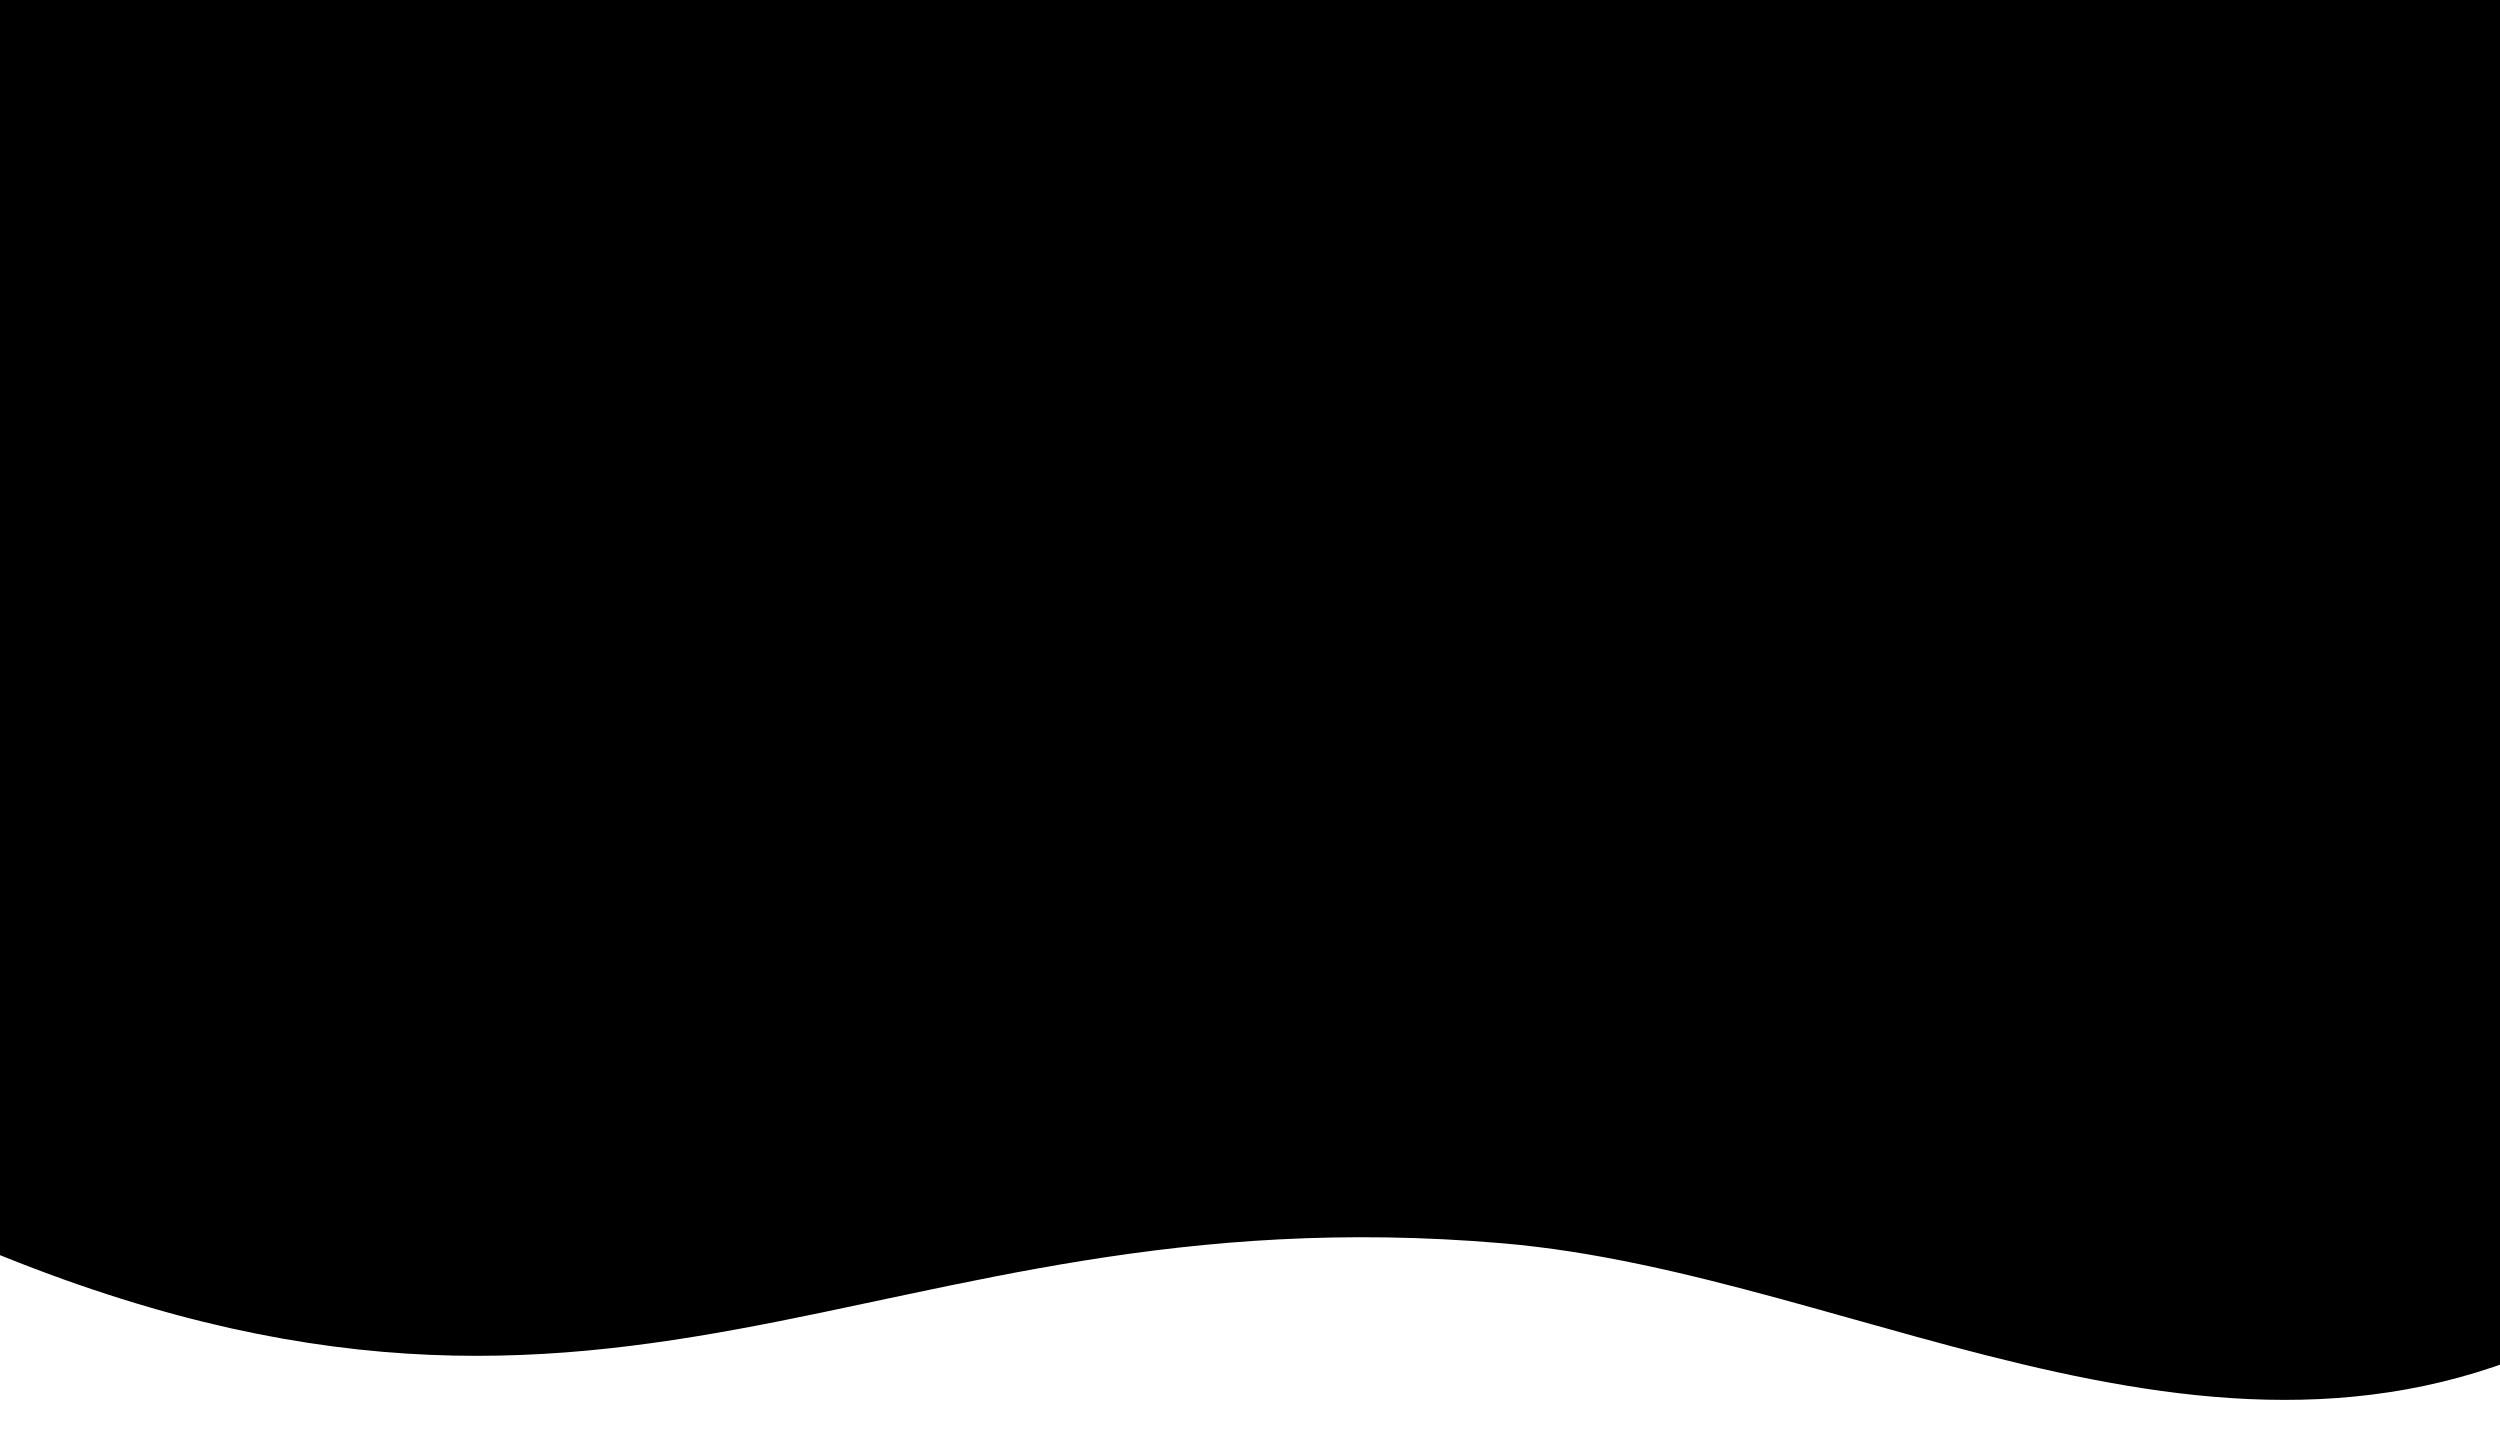 <svg viewBox="0 0 360 208" fill="none" xmlns="http://www.w3.org/2000/svg">
<g>
<path d="M-8.514 177.133C89.46 220.595 124.226 171.13 216.389 179.036C268.903 183.531 323.16 220.802 376.786 188.597C417.113 164.367 438.718 113.655 438.797 68.531C438.831 47.452 424.444 22.968 425.914 2.727C428.964 -39.041 457.48 -63.282 477.966 -99.458C501.565 -141.169 514.926 -186.149 486.554 -234.549C458.89 -281.763 401.948 -296.344 364.619 -334.479C325.545 -374.402 321.497 -419.149 255.666 -427.692C203.307 -434.476 168.149 -397.054 122.99 -386.459C7.568 -359.352 -77.814 -387.035 -101.429 -246.493C-111.305 -187.698 -97.6 -126.543 -111.975 -70.541C-137.494 29.05 -138.493 119.473 -8.514 177.133Z" fill="currentColor"/>
</g>
</svg>
